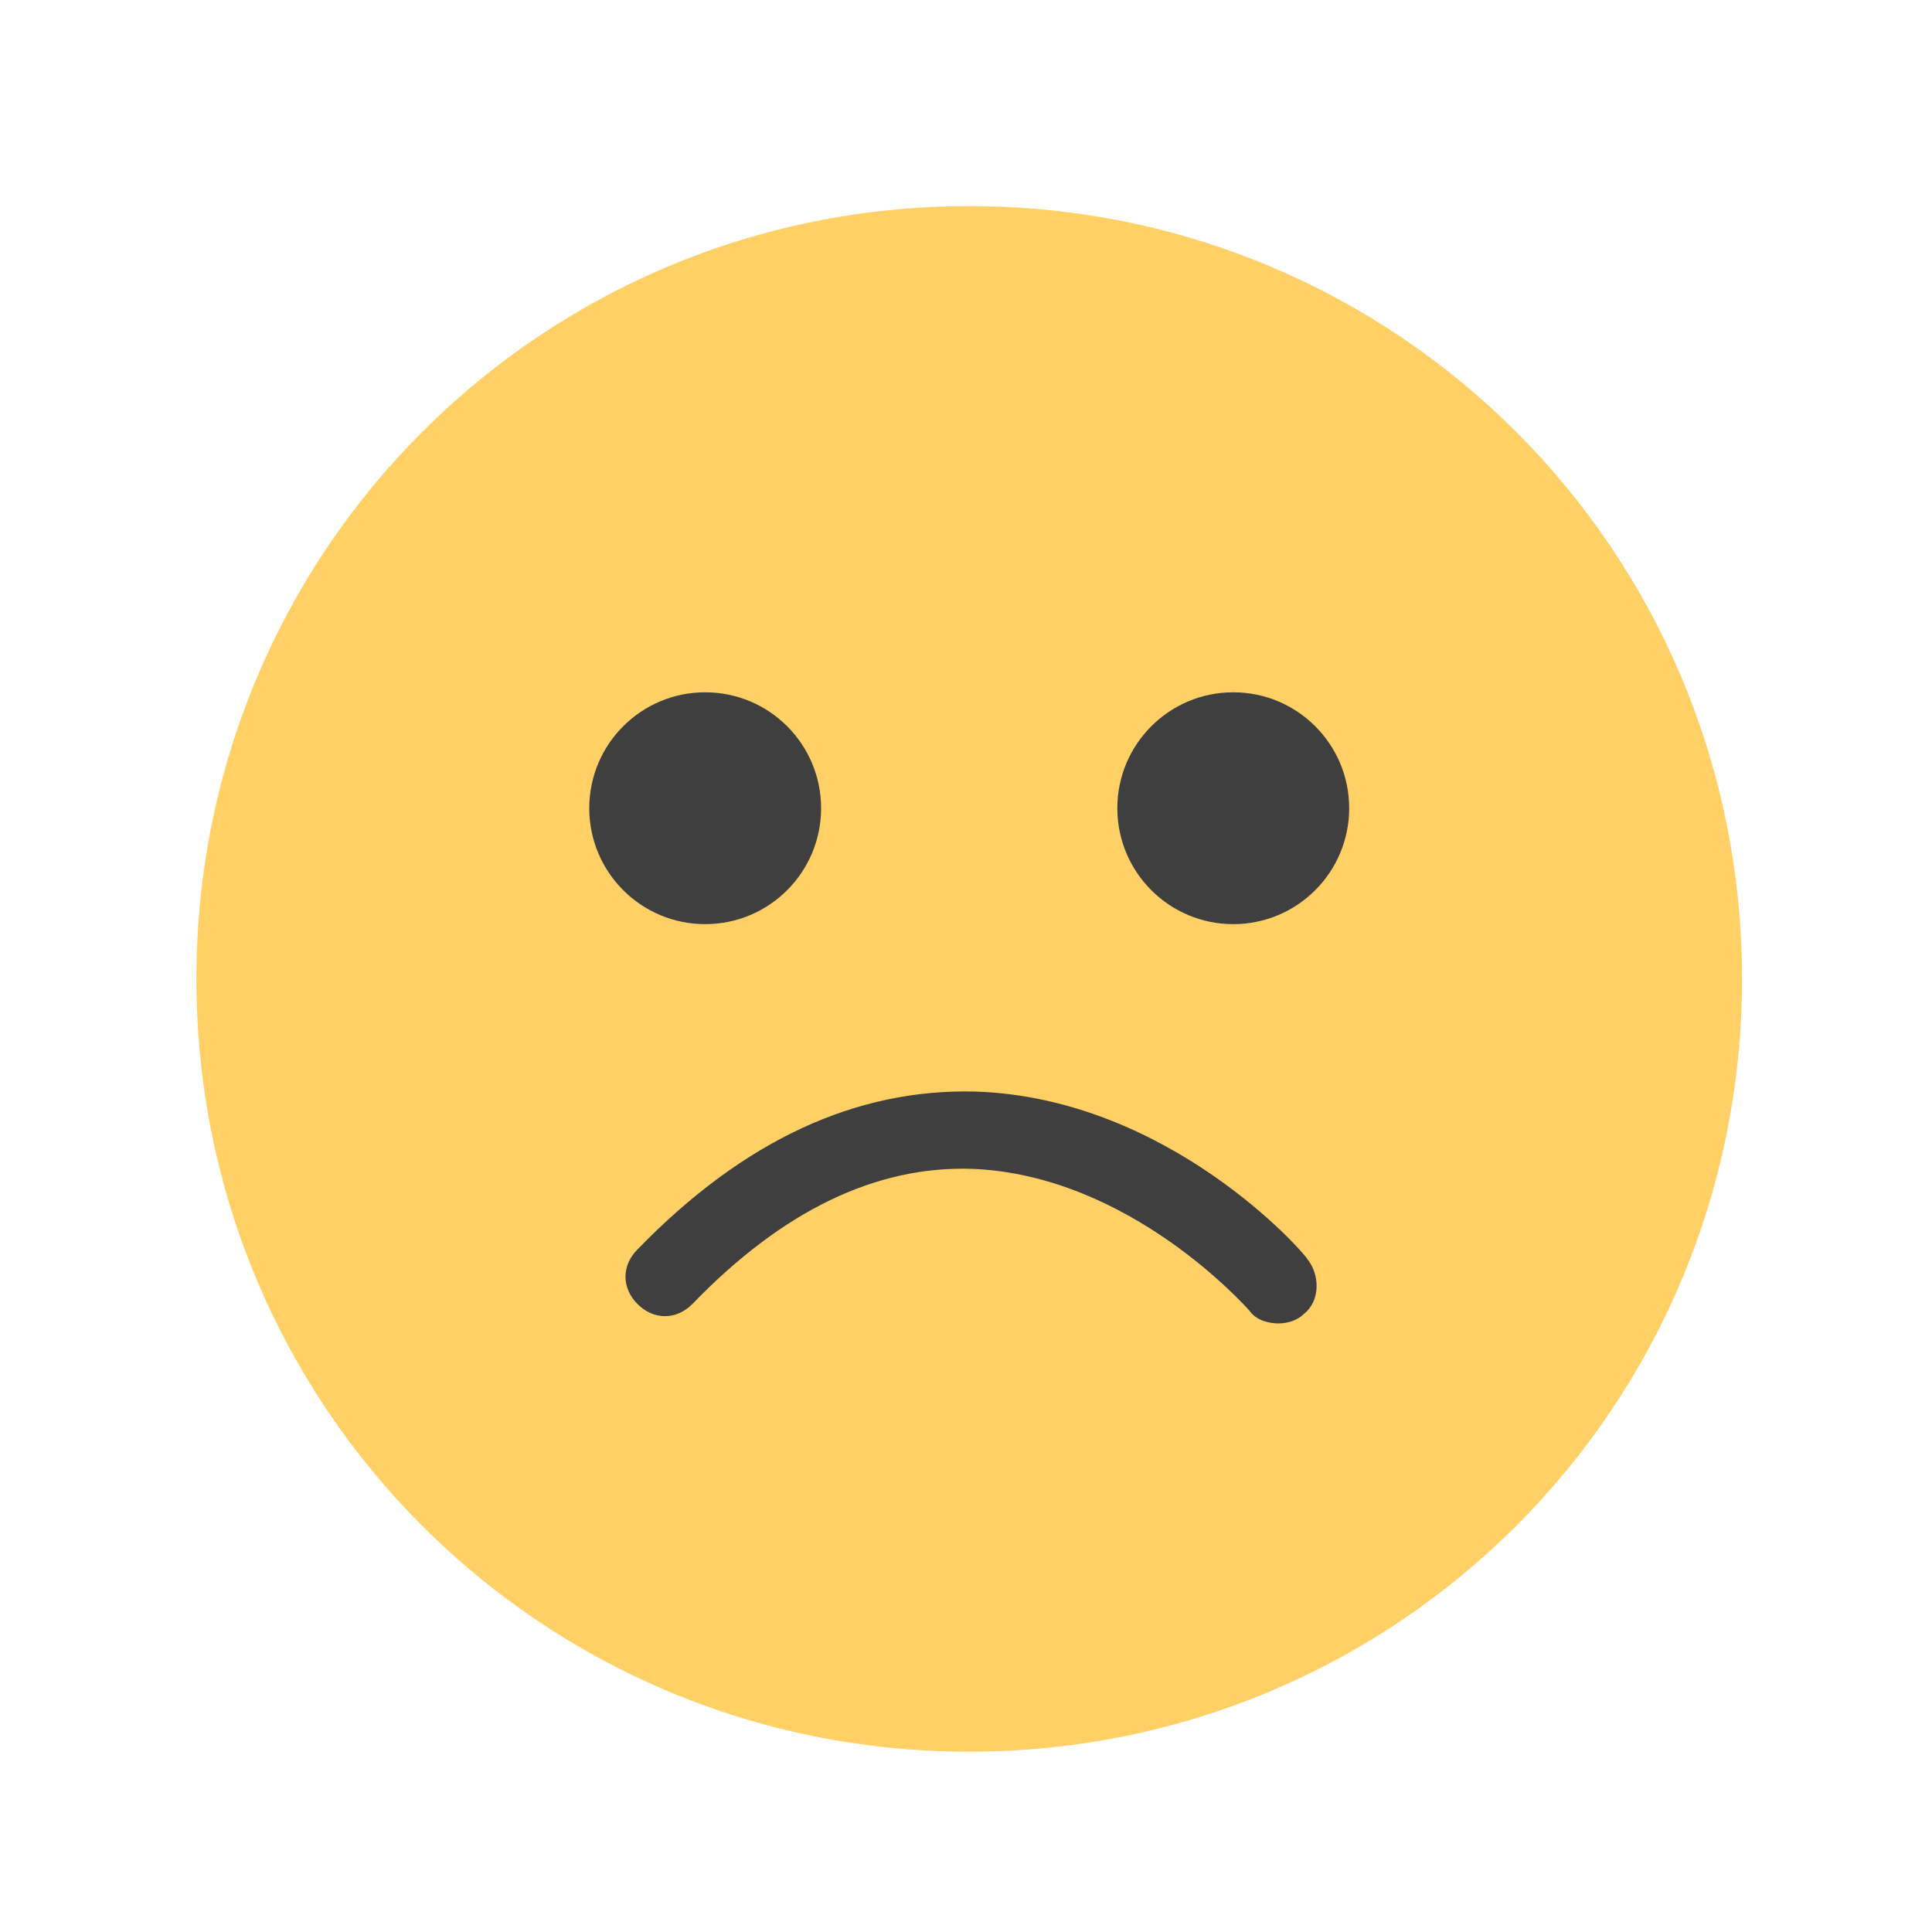 <?xml version="1.0" encoding="utf-8"?>
<!-- Generator: Adobe Illustrator 20.1.0, SVG Export Plug-In . SVG Version: 6.00 Build 0)  -->
<svg version="1.1" id="Layer_1" xmlns="http://www.w3.org/2000/svg" xmlns:xlink="http://www.w3.org/1999/xlink" x="0px" y="0px"
	 viewBox="0 0 60 60" style="enable-background:new 0 0 60 60;" xml:space="preserve">
<style type="text/css">
	.st0{fill:#5B8FFD;}
	.st1{fill:#FFFFFF;}
	.st2{fill:#F77669;}
	.st3{fill:#FFD066;}
	.st4{fill:#3F3F3F;}
	.st5{fill:#F3C160;}
	.st6{fill:#F2625A;}
	.st7{fill:#FFFFFF;stroke:#FFFFFF;stroke-width:0.961;stroke-miterlimit:10;}
	.st8{fill:#333333;}
	.st9{fill:#6251DA;}
	.st10{fill:#FC7E47;}
	.st11{fill:#F0FC93;}
	.st12{fill:#828BFF;}
	.st13{fill:#7AB7FF;}
	.st14{fill:#B0D8FF;}
</style>
<g>
	<path class="st3" d="M30.1,6.4c-13.3,0-24,10.7-24,24s10.7,24,24,24c13.3,0,24-10.7,24-24S43.4,6.4,30.1,6.4z"/>
</g>
<g>
	<circle class="st4" cx="21.9" cy="25.1" r="3.6"/>
	<circle class="st4" cx="38.3" cy="25.1" r="3.6"/>
	<path class="st4" d="M39.7,41.1c-0.3,0-0.7-0.1-0.9-0.4c-0.1-0.1-3.7-4.2-8.6-4.4c-3-0.1-5.9,1.3-8.7,4.2c-0.5,0.5-1.2,0.5-1.7,0
		c-0.5-0.5-0.5-1.2,0-1.7c3.3-3.4,6.8-5,10.5-4.9c6,0.2,10.2,5,10.3,5.2c0.4,0.5,0.4,1.3-0.1,1.7C40.3,41,40,41.1,39.7,41.1z"/>
</g>
</svg>
